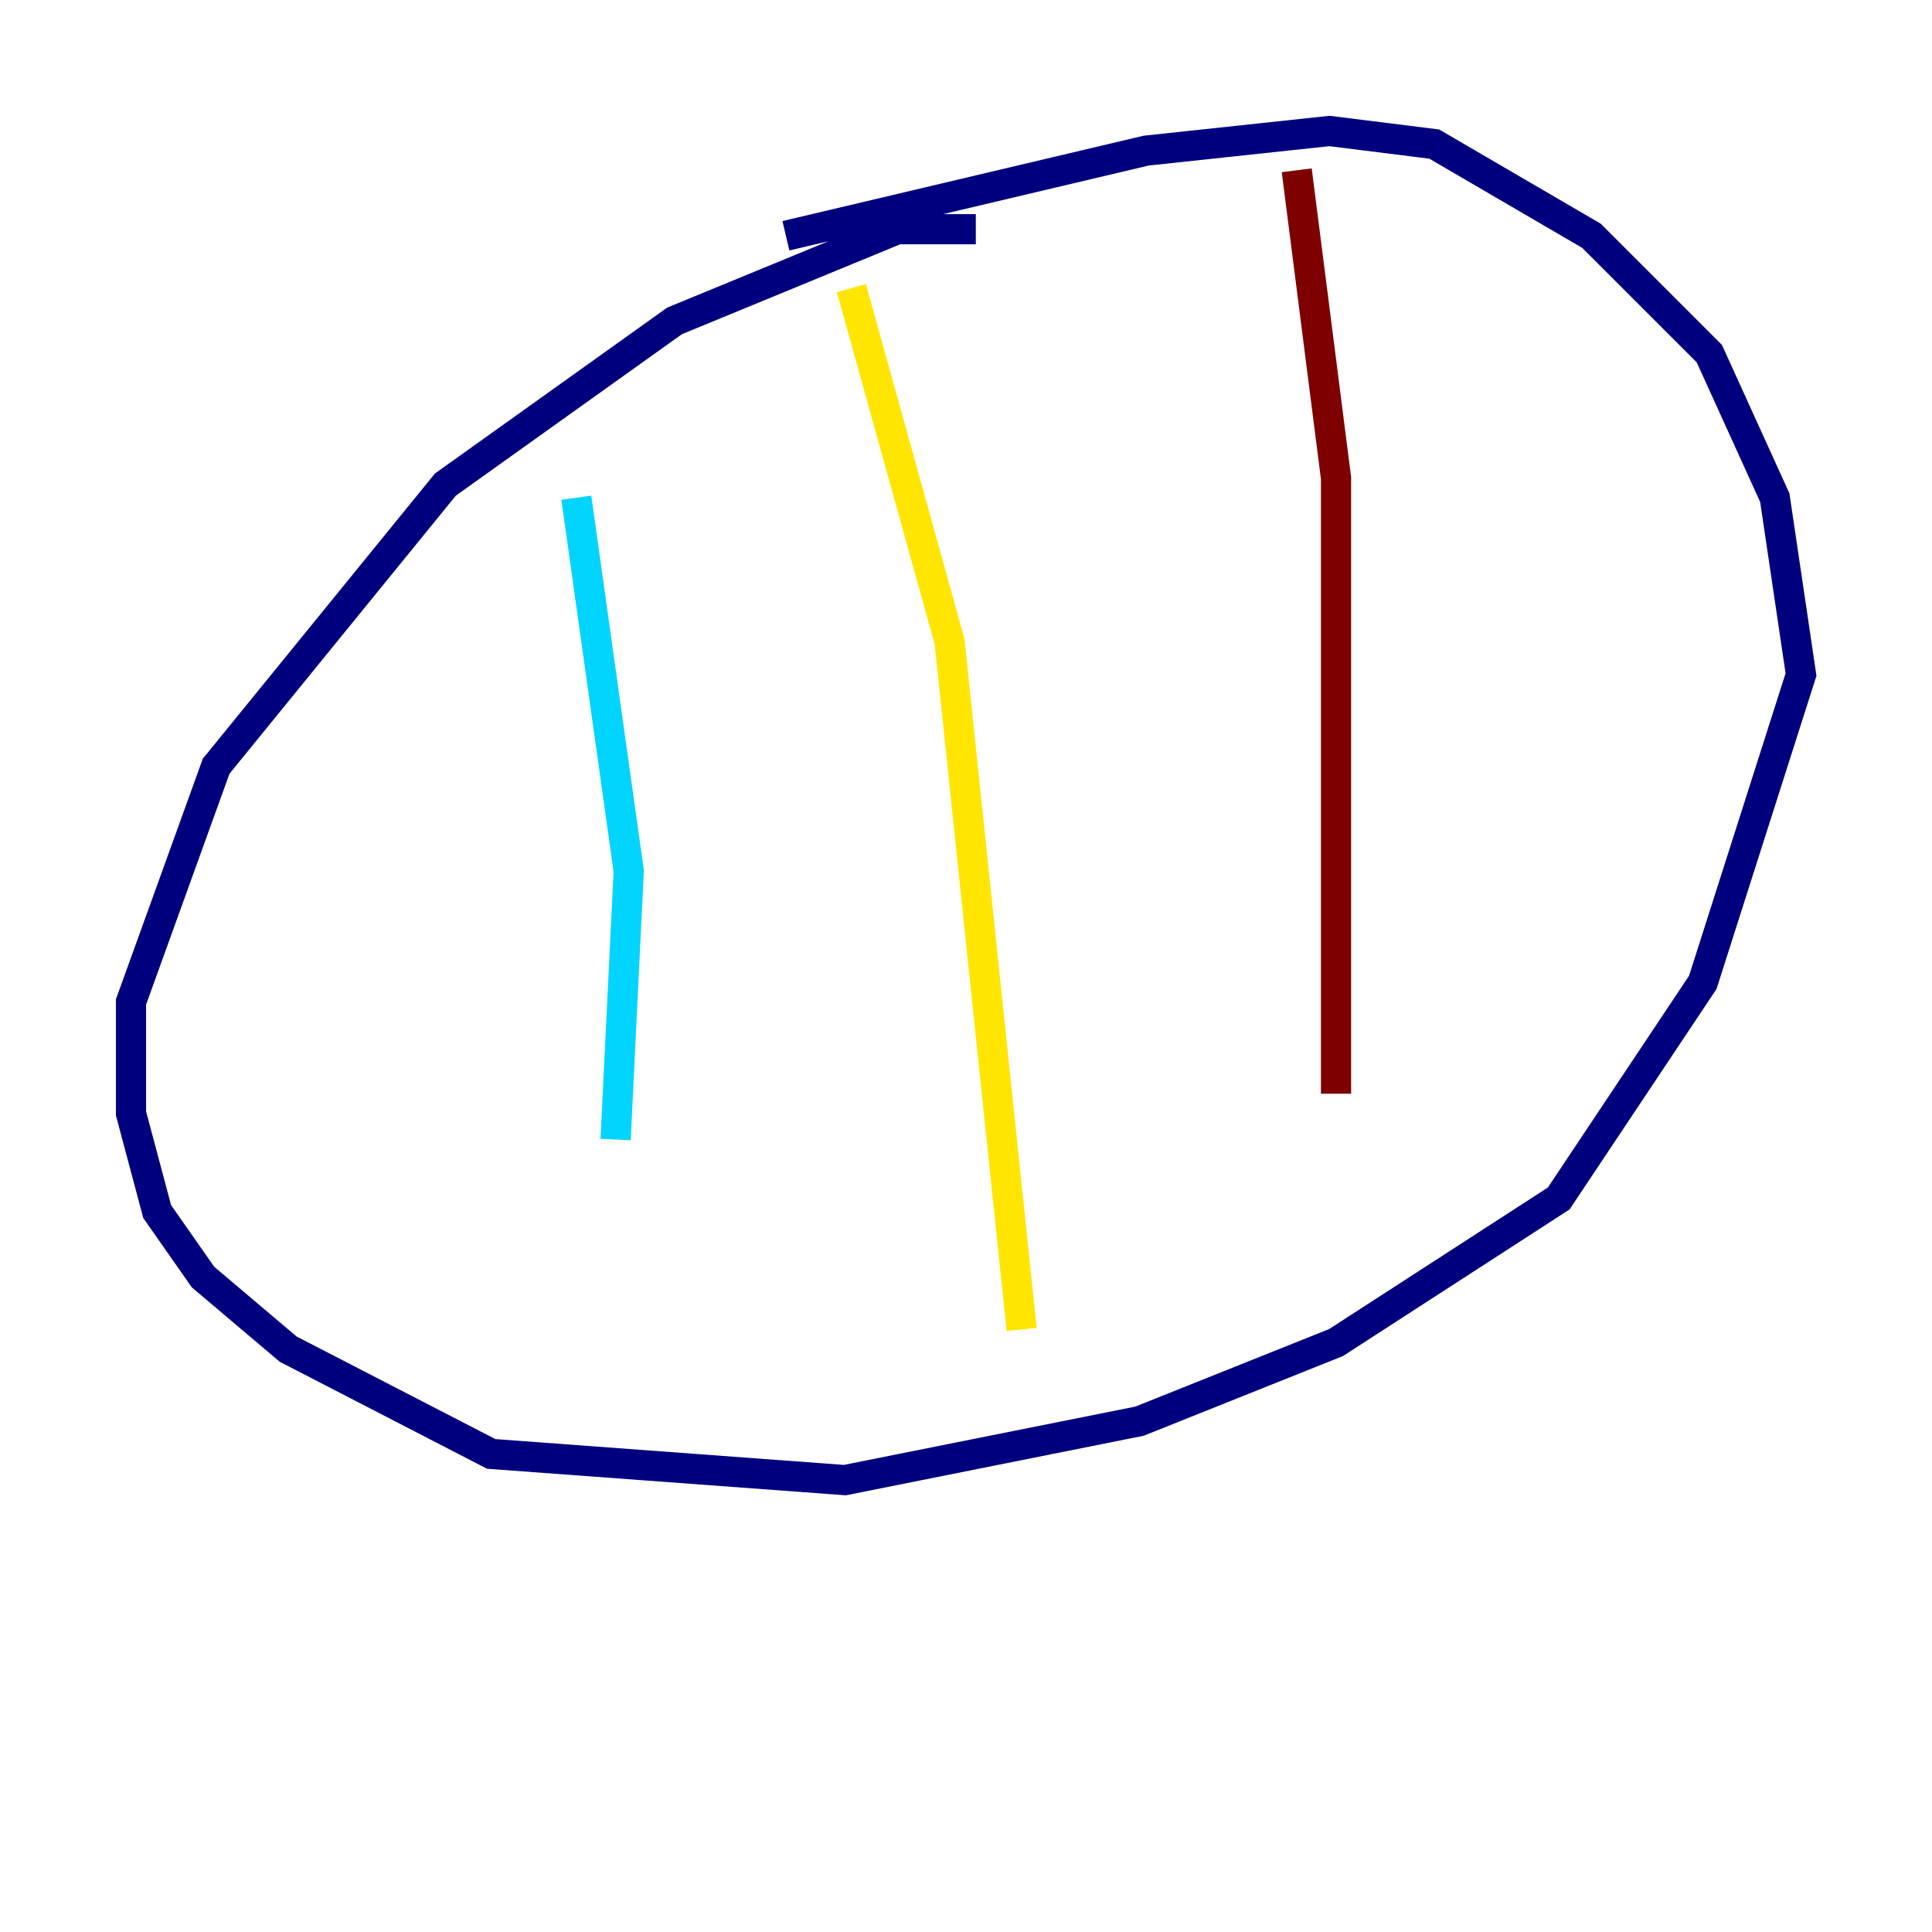 <?xml version="1.0" encoding="utf-8" ?>
<svg baseProfile="tiny" height="128" version="1.2" viewBox="0,0,128,128" width="128" xmlns="http://www.w3.org/2000/svg" xmlns:ev="http://www.w3.org/2001/xml-events" xmlns:xlink="http://www.w3.org/1999/xlink"><defs /><polyline fill="none" points="64.651,15.186 59.444,15.186 44.691,21.261 29.505,32.108 14.319,50.766 8.678,66.386 8.678,73.763 10.414,80.271 13.451,84.61 19.091,89.383 32.542,96.325 55.973,98.061 75.498,94.156 88.515,88.949 103.268,79.403 112.814,65.085 119.322,44.691 117.586,32.976 113.248,23.43 105.437,15.62 95.024,9.546 88.081,8.678 75.932,9.98 52.068,15.62" stroke="#00007f" stroke-width="2" /><polyline fill="none" points="38.183,32.976 41.654,57.709 40.786,75.498" stroke="#00d4ff" stroke-width="2" /><polyline fill="none" points="56.407,19.091 62.915,42.522 67.688,88.081" stroke="#ffe500" stroke-width="2" /><polyline fill="none" points="85.912,11.281 88.515,31.675 88.515,72.461" stroke="#7f0000" stroke-width="2" /></svg>